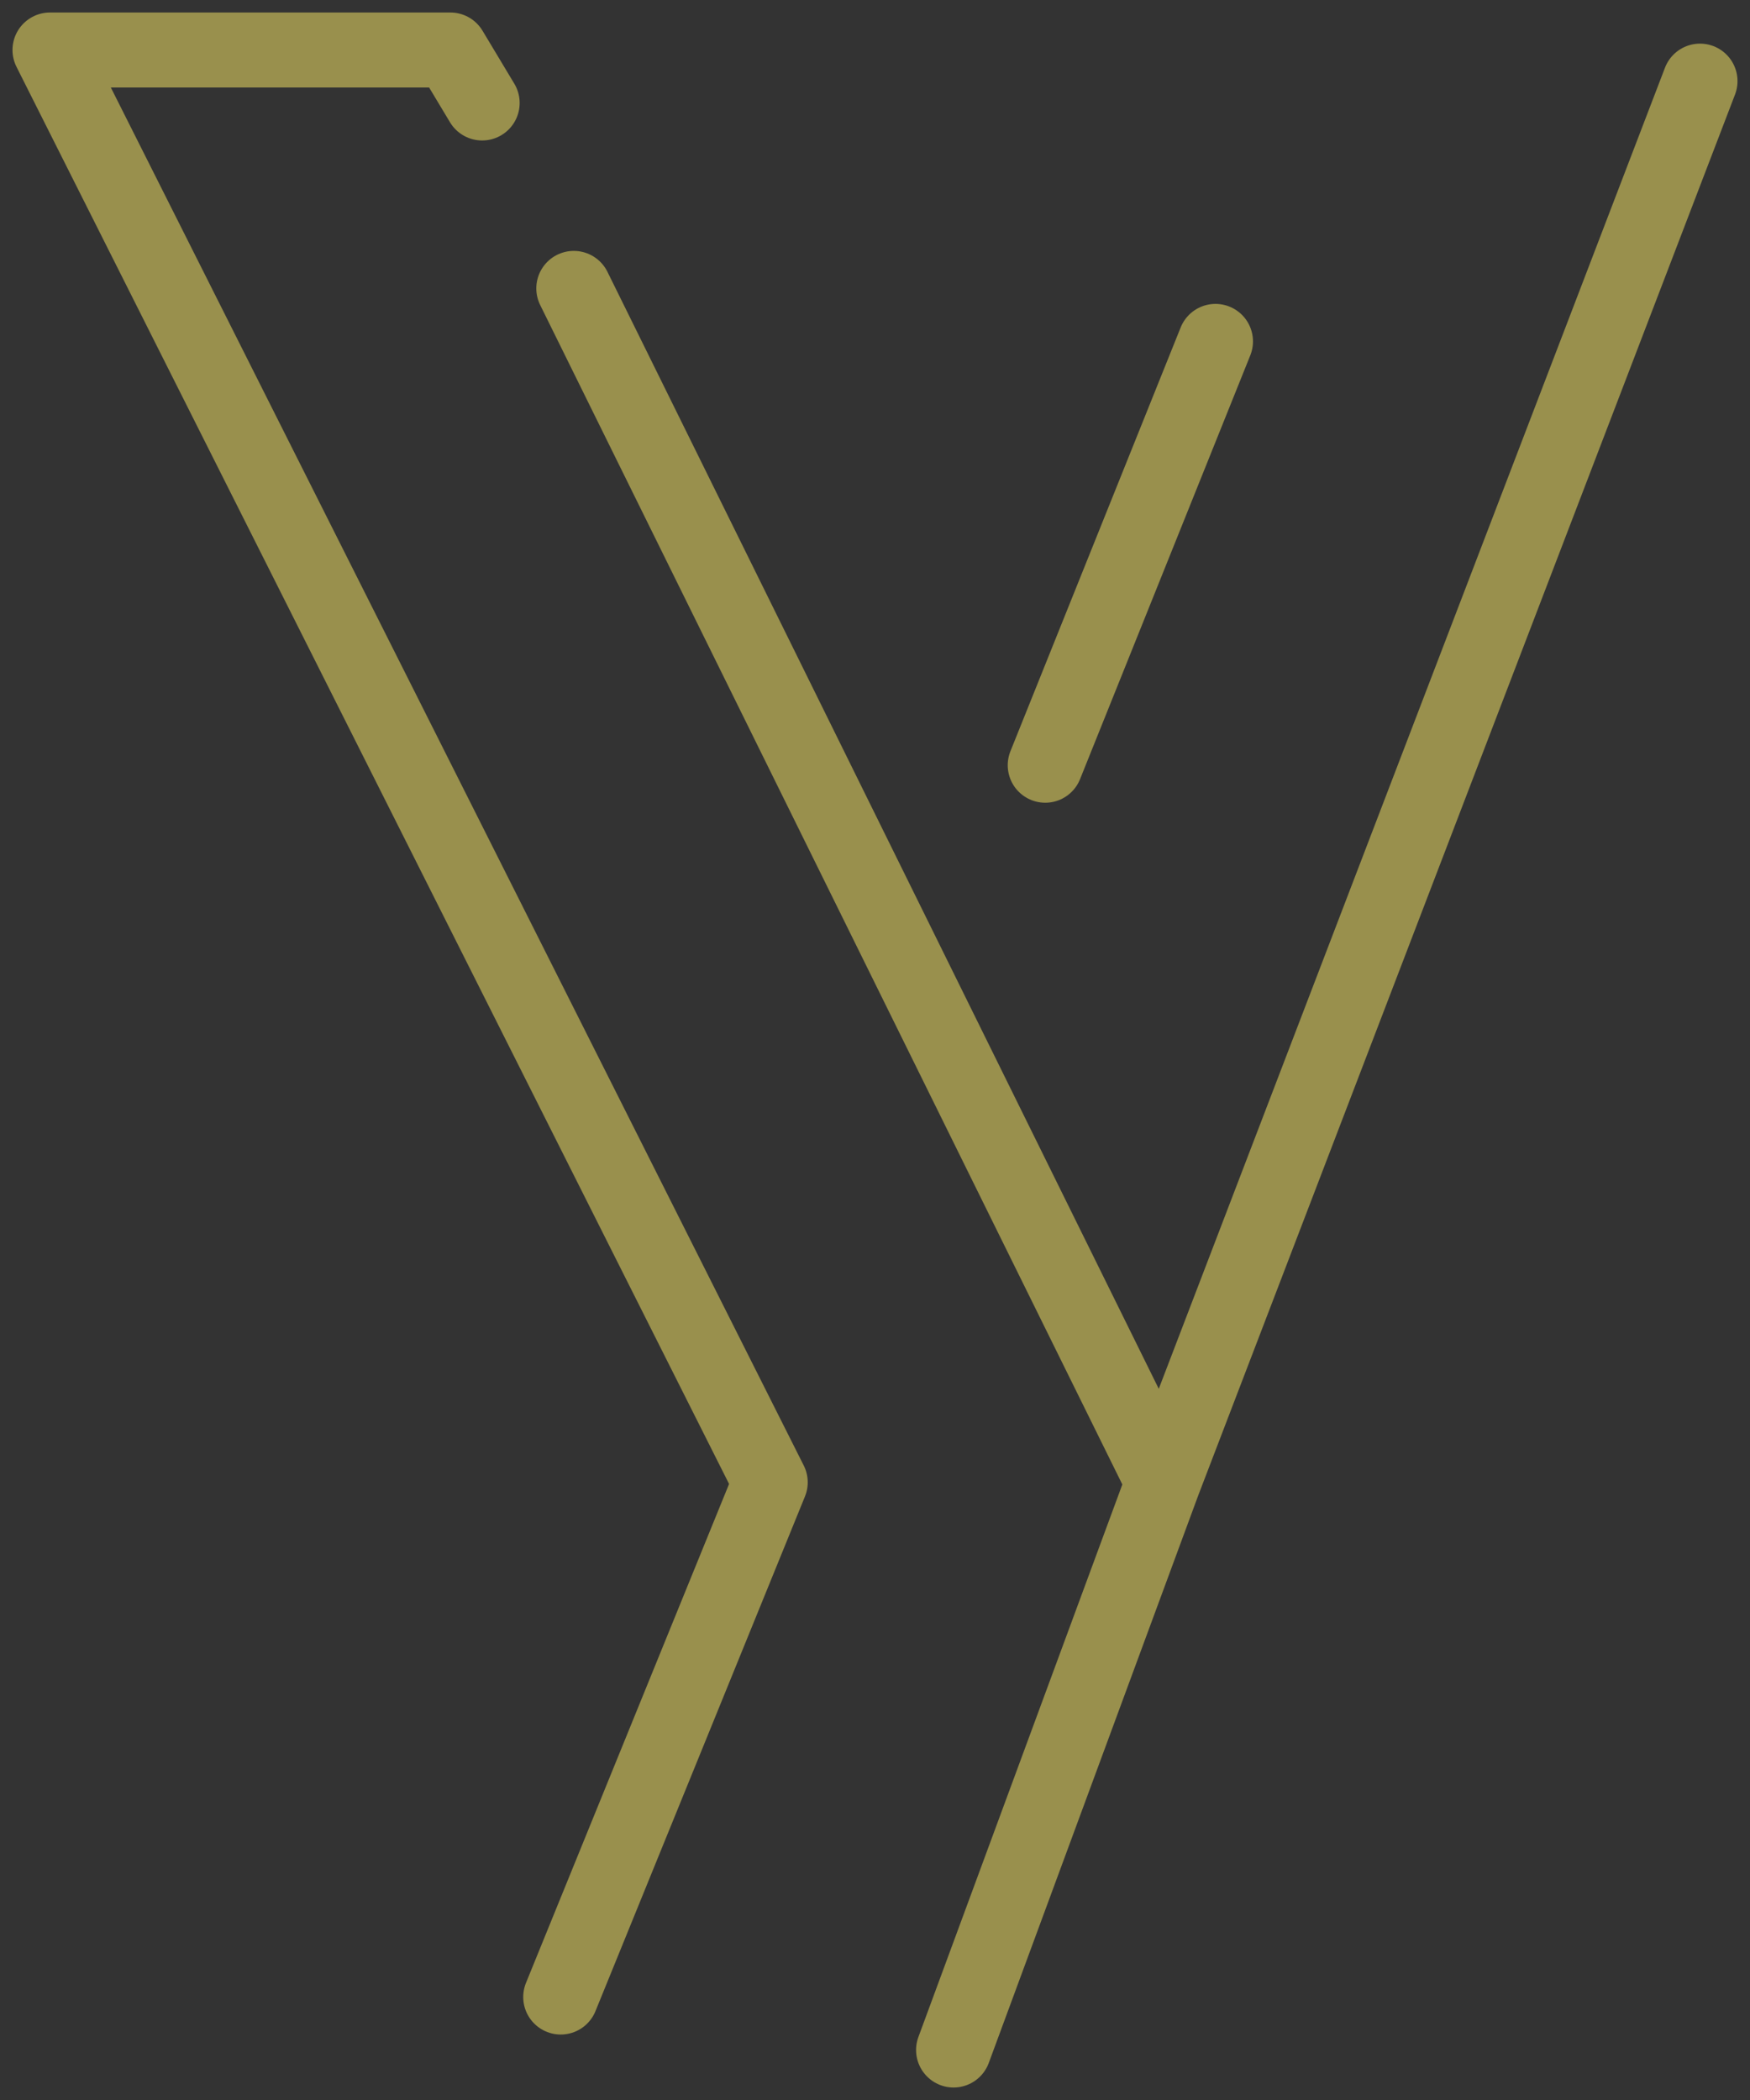 <svg width="70" height="84" viewBox="0 0 70 84" fill="none" xmlns="http://www.w3.org/2000/svg">
<rect x="0" y="0" width="70" height="84" fill="#333333" stroke="none"/>
<path d="M22.952 11.536L46.524 59.293M46.524 59.293L68 3.245M46.524 59.293L38.143 82M41.809 30.609L48.619 13.656M19.286 4.119L18.014 2H2L30.809 59.293L22.429 79.881" stroke="#FFEE69" stroke-opacity="0.5" stroke-width="3" stroke-linecap="round" stroke-linejoin="round"/>
</svg>
